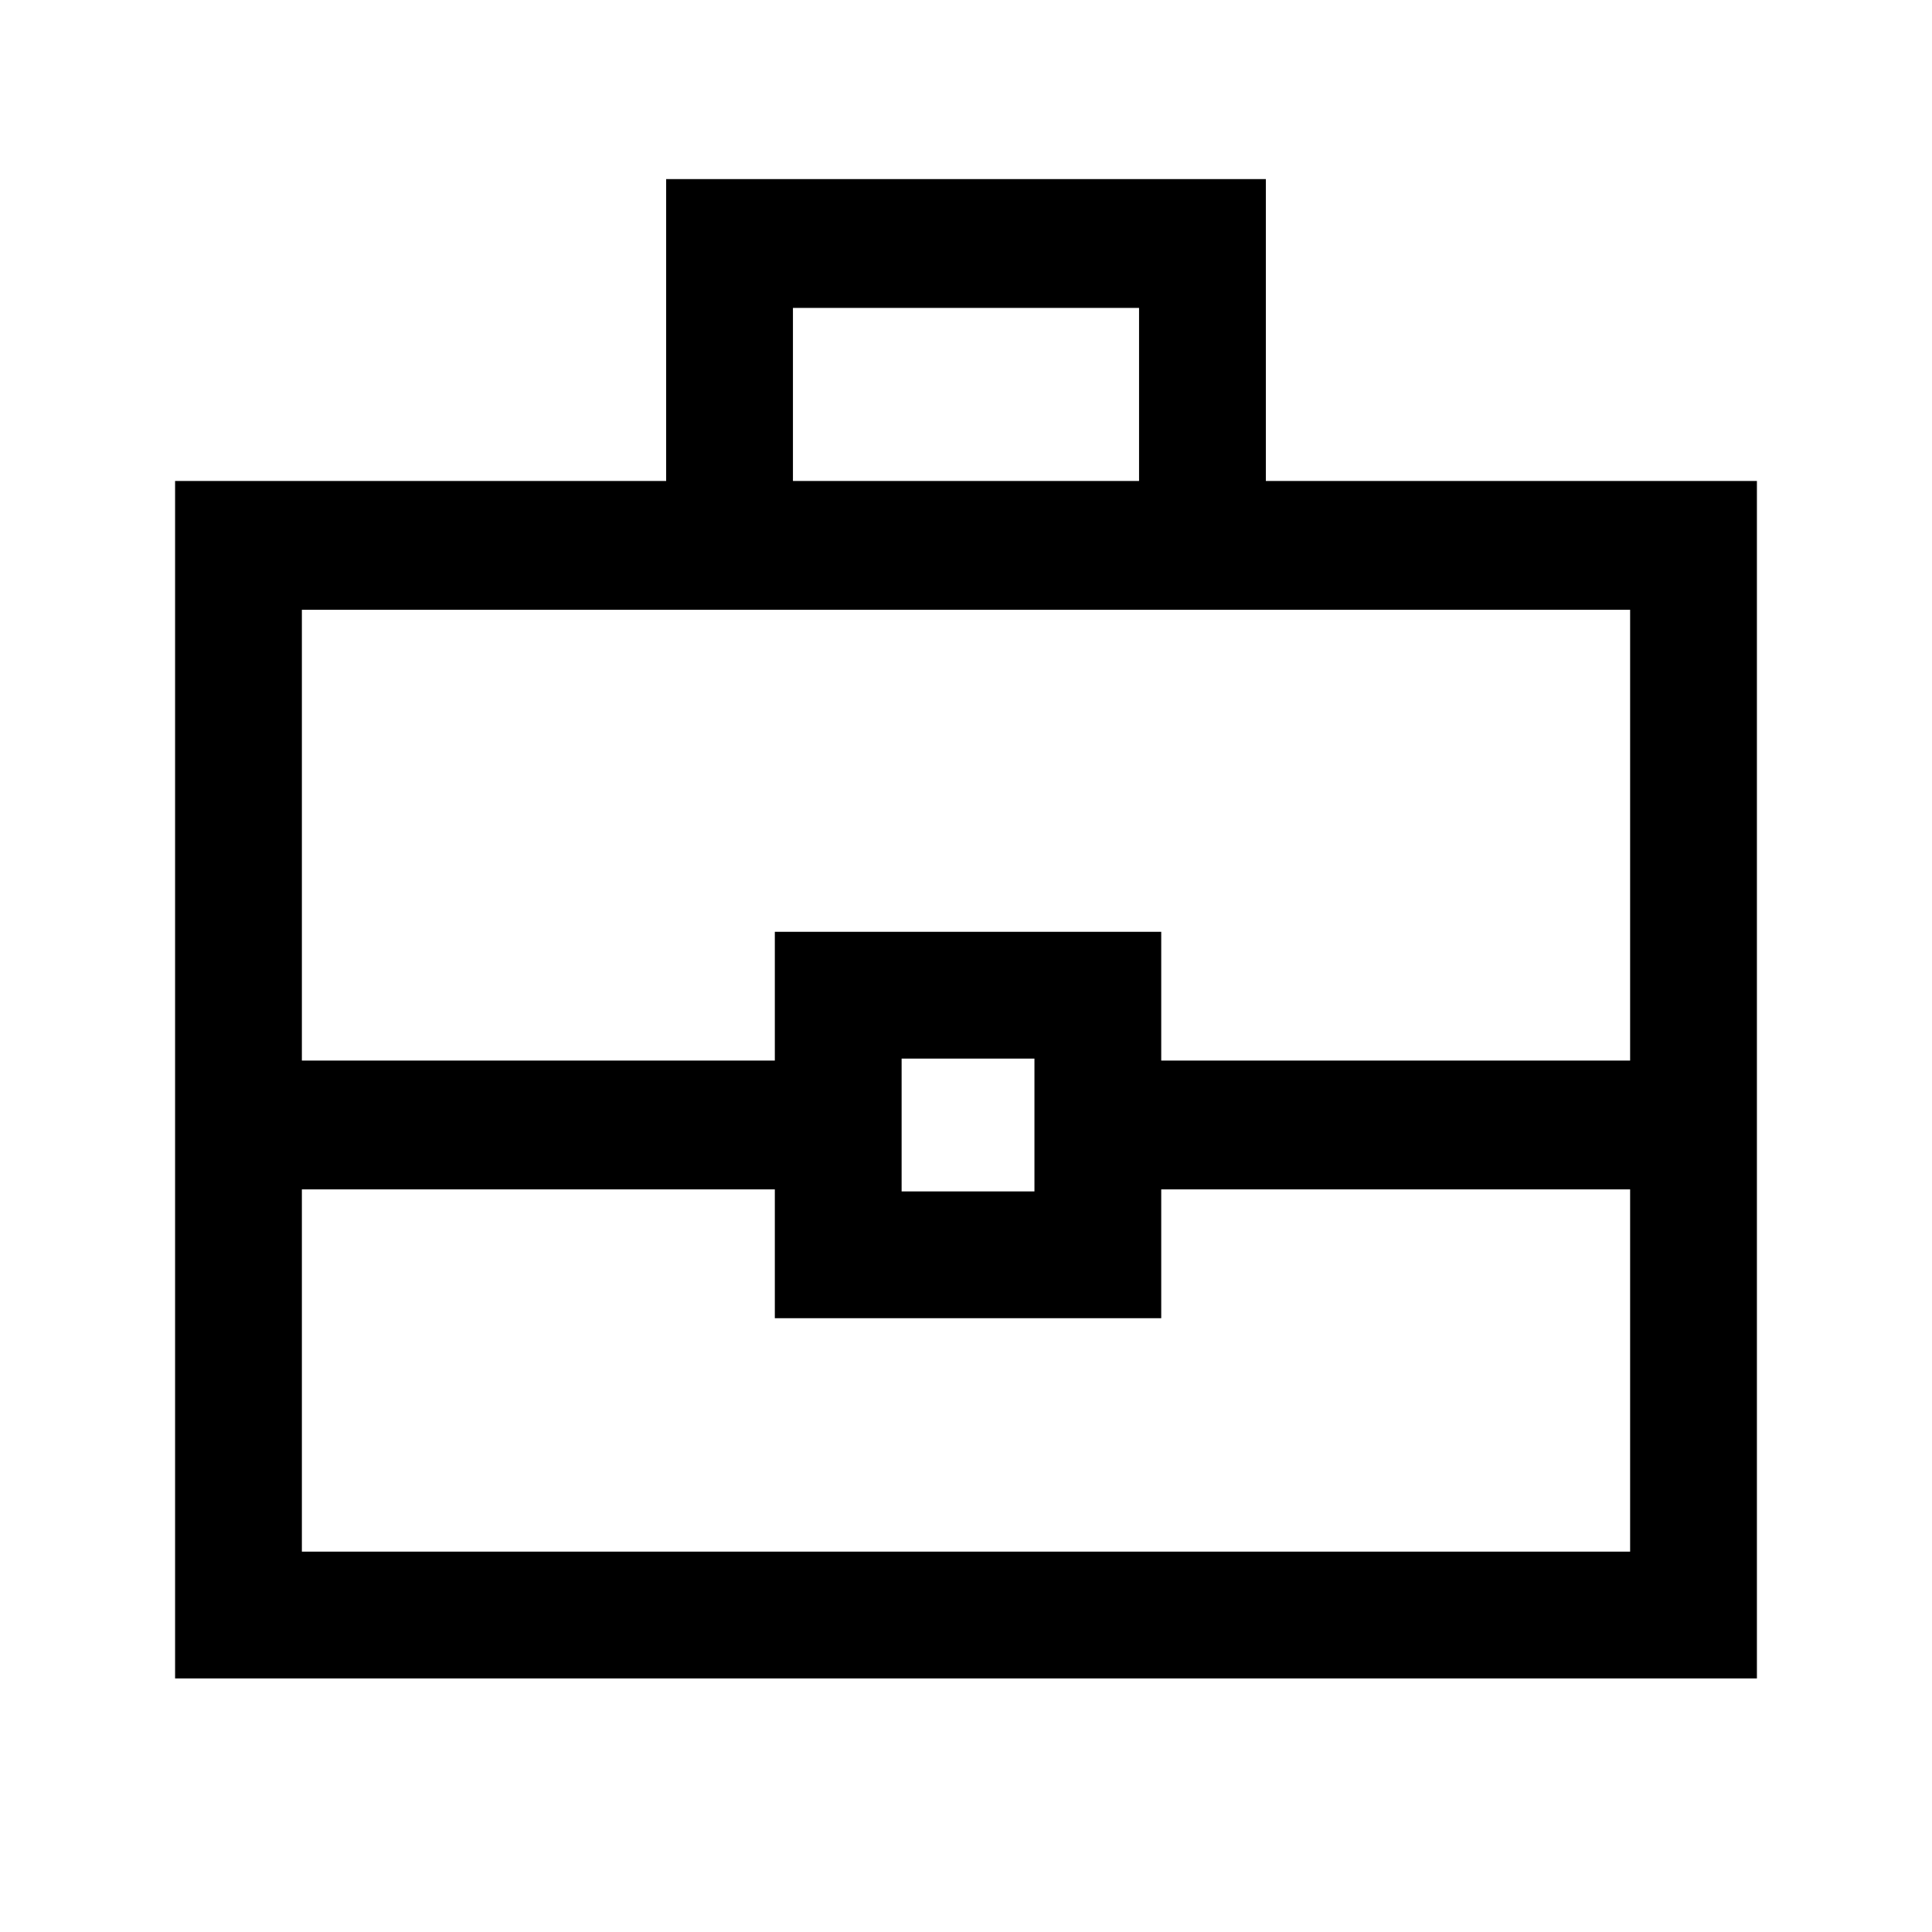 <svg xmlns="http://www.w3.org/2000/svg" height="40" width="40"><path d="M3.625 34.75V9.958H13.792V3.708H26.208V9.958H36.375V34.75ZM16.417 9.958H23.583V6.375H16.417ZM33.75 24.625H24.042V27.292H16.042V24.625H6.25V32.125H33.75ZM18.667 24.667H21.417V21.917H18.667ZM6.25 21.958H16.042V19.292H24.042V21.958H33.75V12.625H6.25ZM20 23.292Z"/></svg>